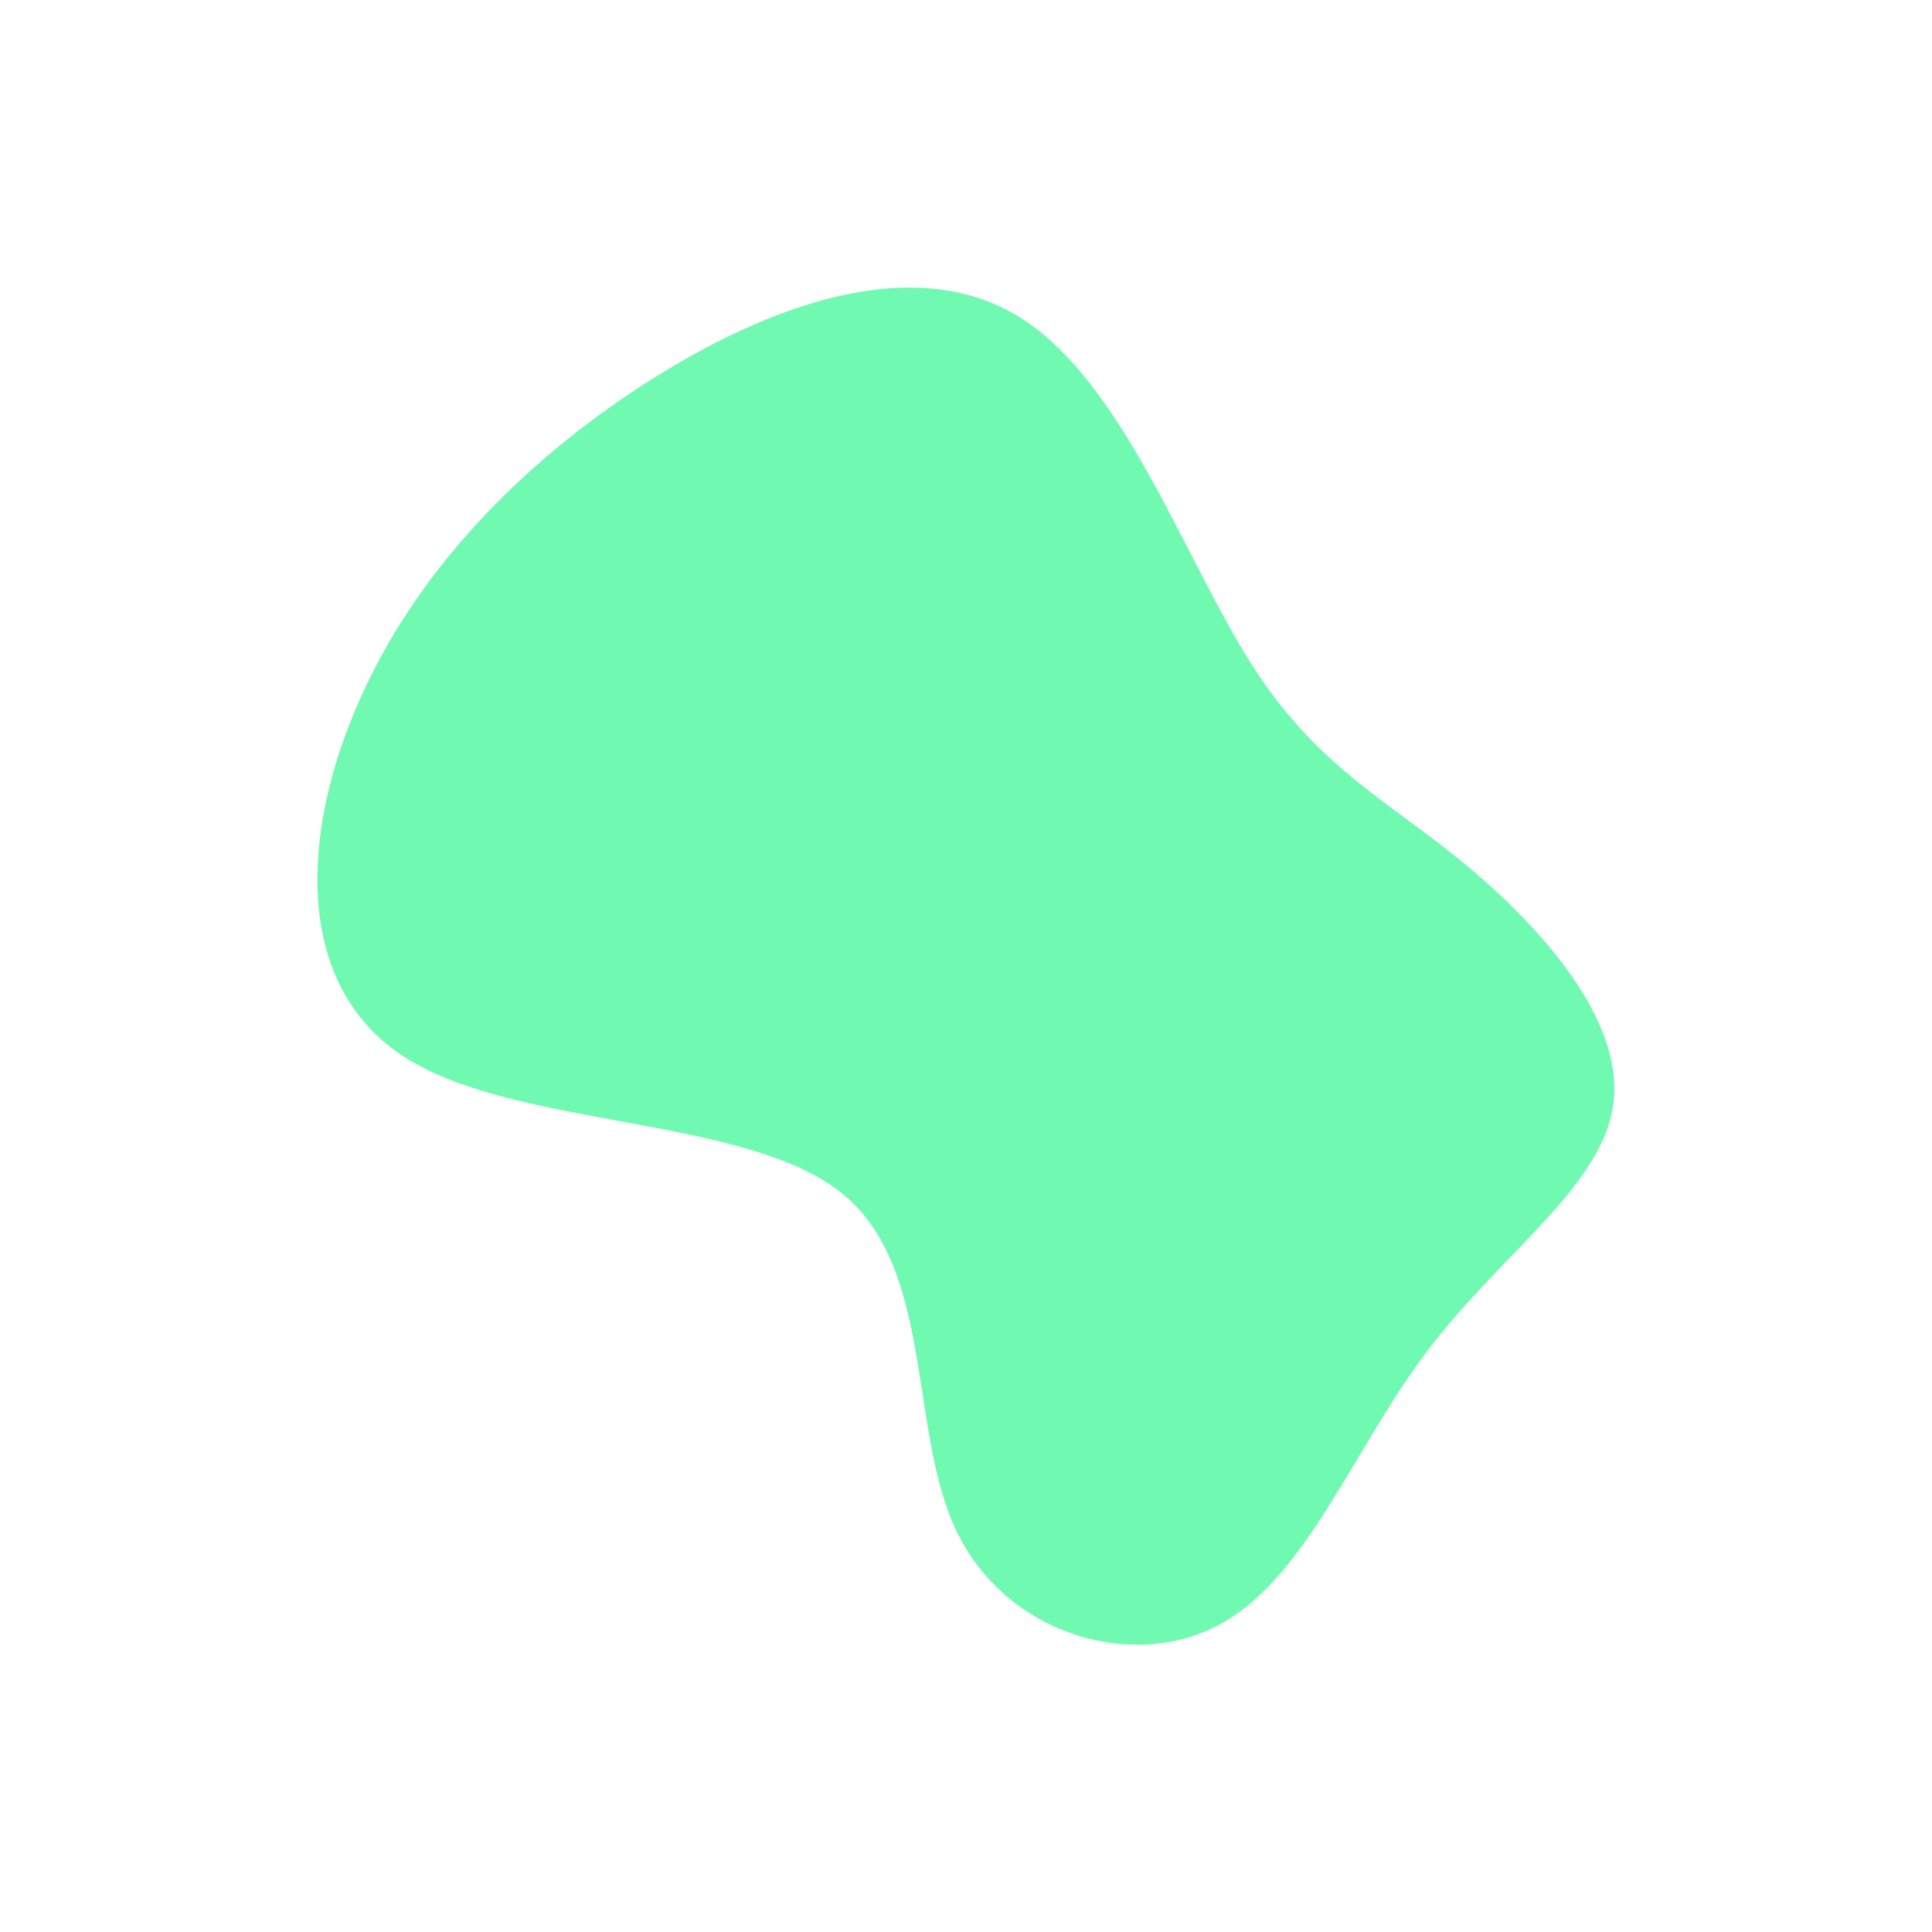 <?xml version="1.0" encoding="utf-8"?>
<!-- Generator: Adobe Illustrator 23.1.1, SVG Export Plug-In . SVG Version: 6.00 Build 0)  -->
<svg version="1.1" id="aquamarine" xmlns="http://www.w3.org/2000/svg" xmlns:xlink="http://www.w3.org/1999/xlink" x="0px" y="0px"
	 viewBox="0 0 600 600" style="enable-background:new 0 0 600 600;" xml:space="preserve">
<style type="text/css">
	.st0{fill:#70FAB1;stroke:#70FAB1;stroke-width:5;stroke-linecap:round;stroke-miterlimit:10;}
</style>
<g transform="translate(300,300)">
	<path class="st0 animation" d="M86.3-92.8c20.6,32.6,42.9,43.2,66.6,62.7s48.8,47.8,45.7,72.4c-3.1,24.6-34.4,45.4-57.3,75.7
		c-22.9,30.2-37.4,69.9-63.5,84.2c-26.1,14.2-64,3-78.7-28.2s-6.2-82.4-37-106.1c-30.8-23.8-100.8-20.1-134.6-41.4
		C-206.3,5.3-203.9-41-186.4-80.8c17.4-39.9,49.8-73.4,88.1-98c38.2-24.5,82.1-40.1,113.6-20.6C46.7-179.9,65.6-125.4,86.3-92.8z"/>
</g>
</svg>
